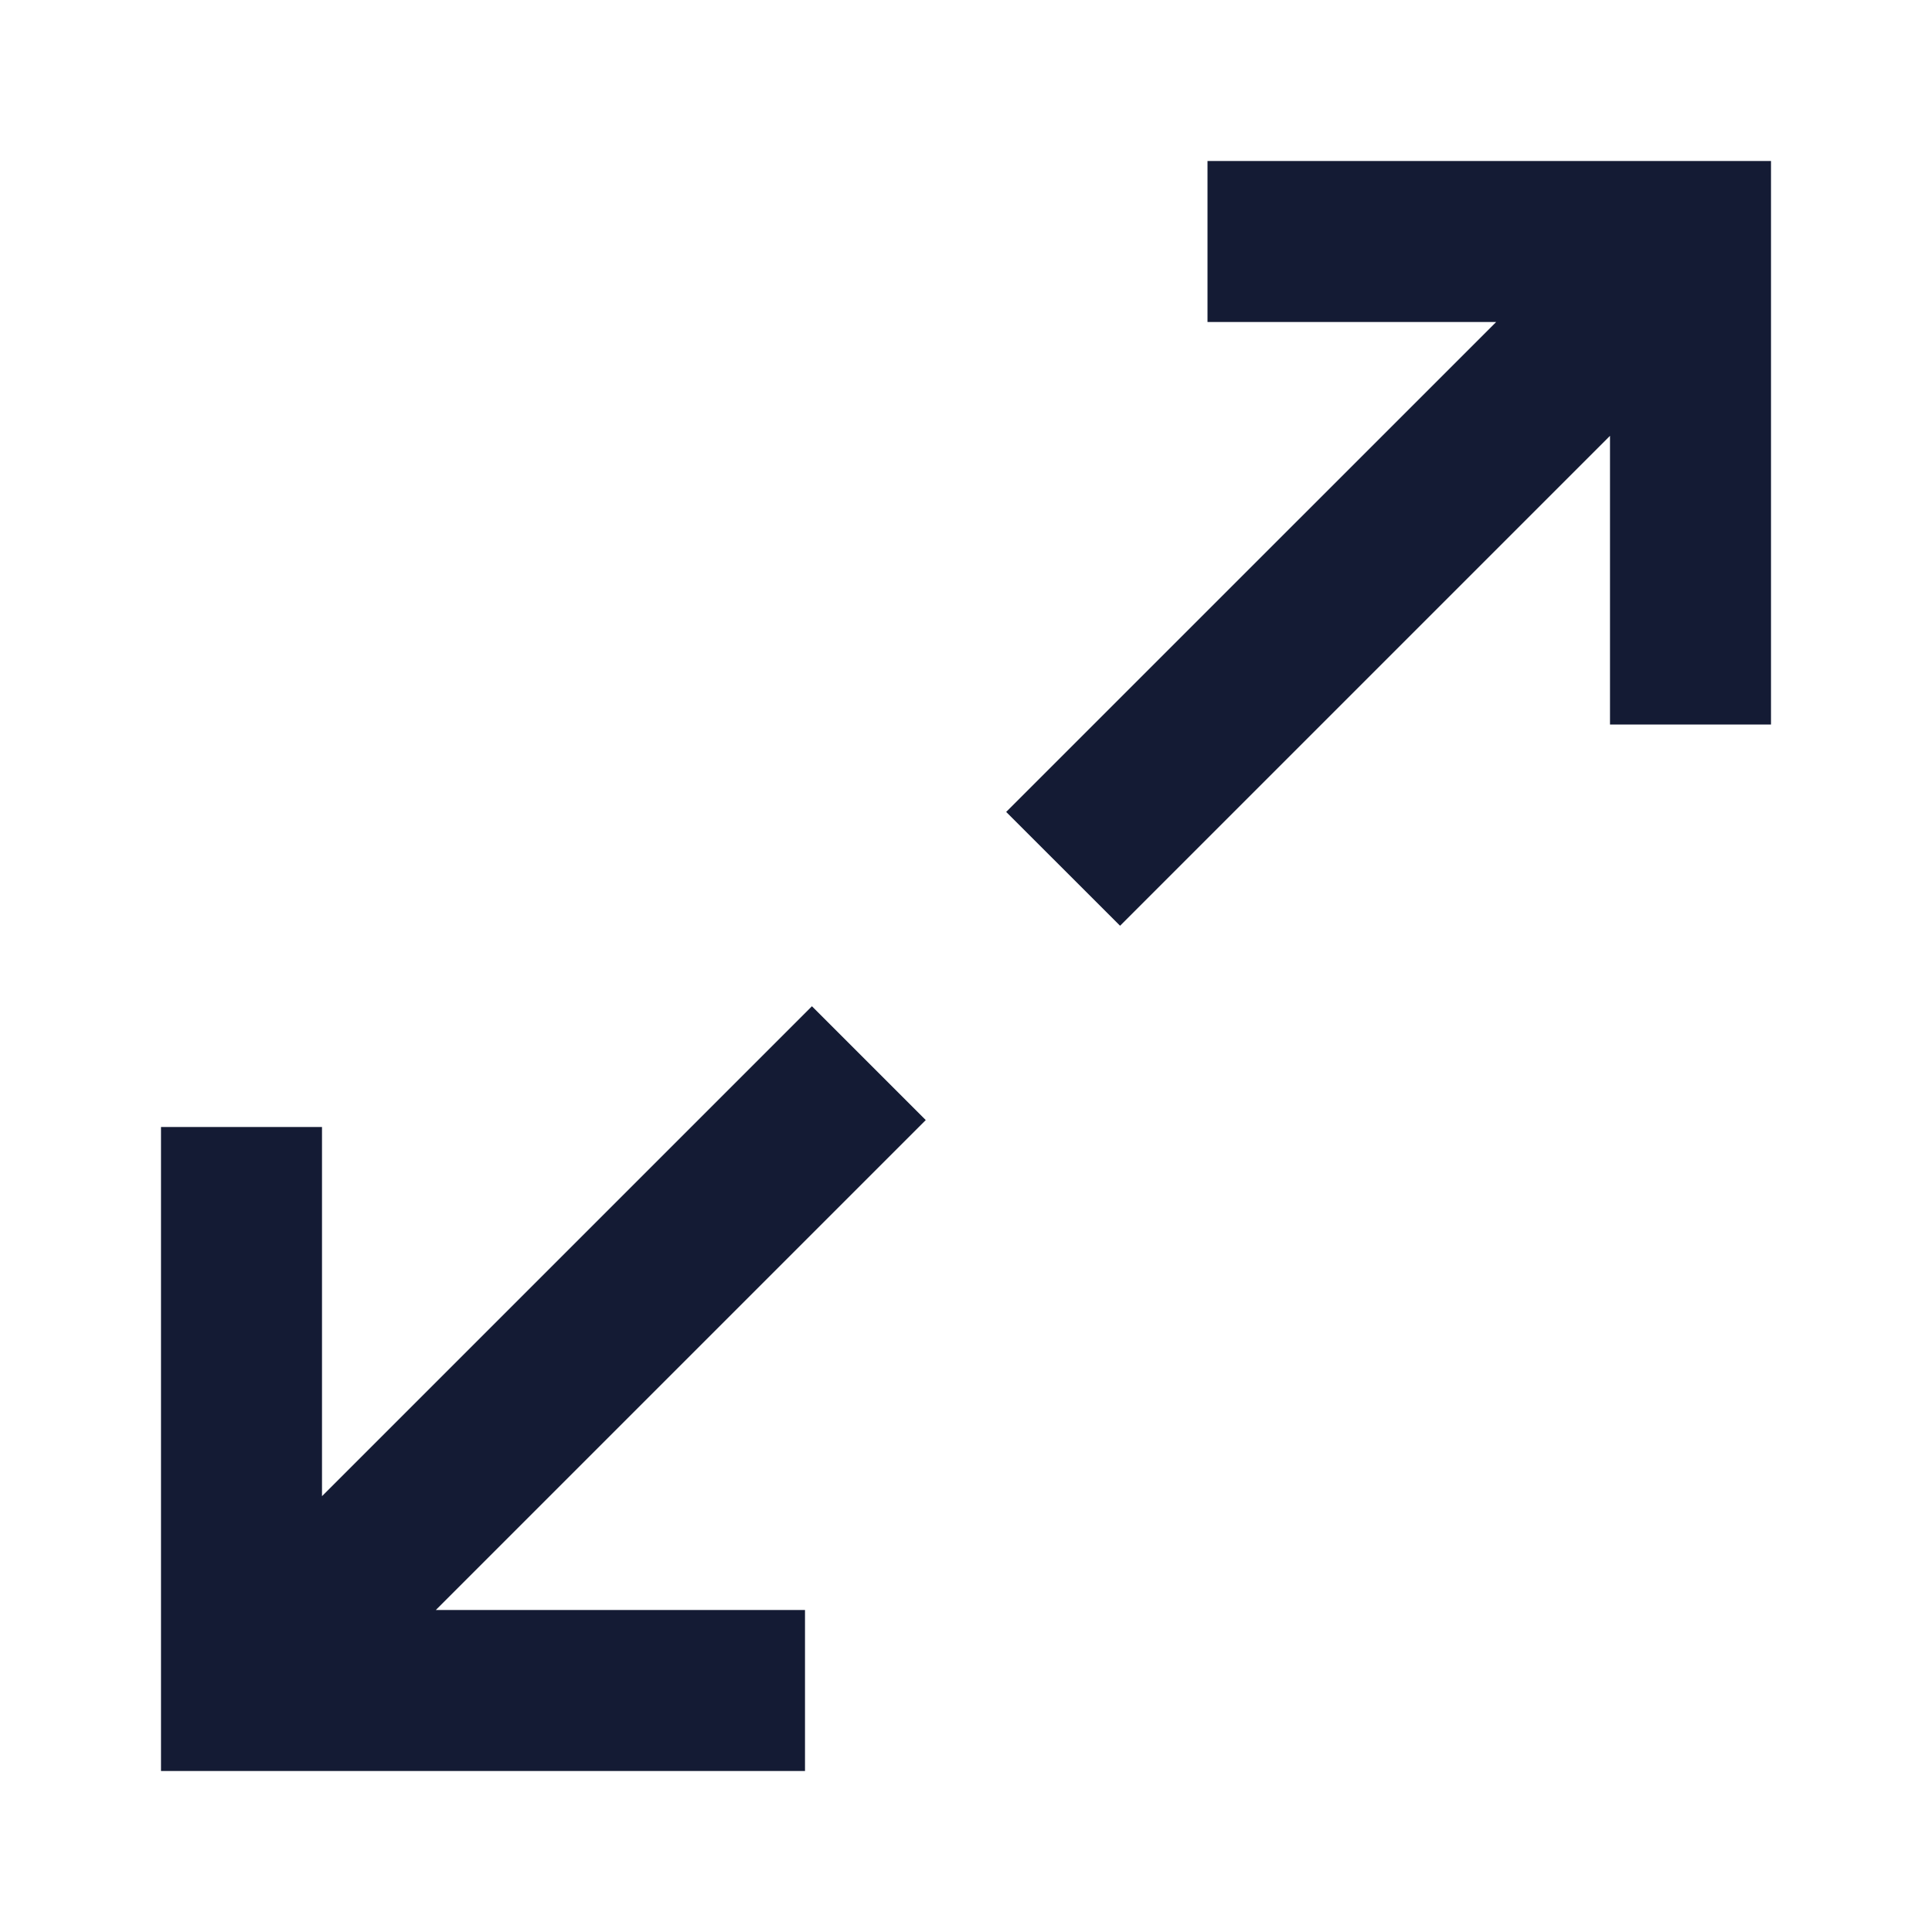 <svg width="24" height="24" viewBox="0 0 24 24" fill="none" xmlns="http://www.w3.org/2000/svg">
<path d="M22 2H15V4H18.586L12.499 10.086L13.914 11.5L20 5.414V9H22V2Z" fill="#141B34"/>
<path d="M5.414 20L11.5 13.914L10.086 12.5L4 18.586L4 14H2V22H10V20L5.414 20Z" fill="#141B34"/>
</svg>
